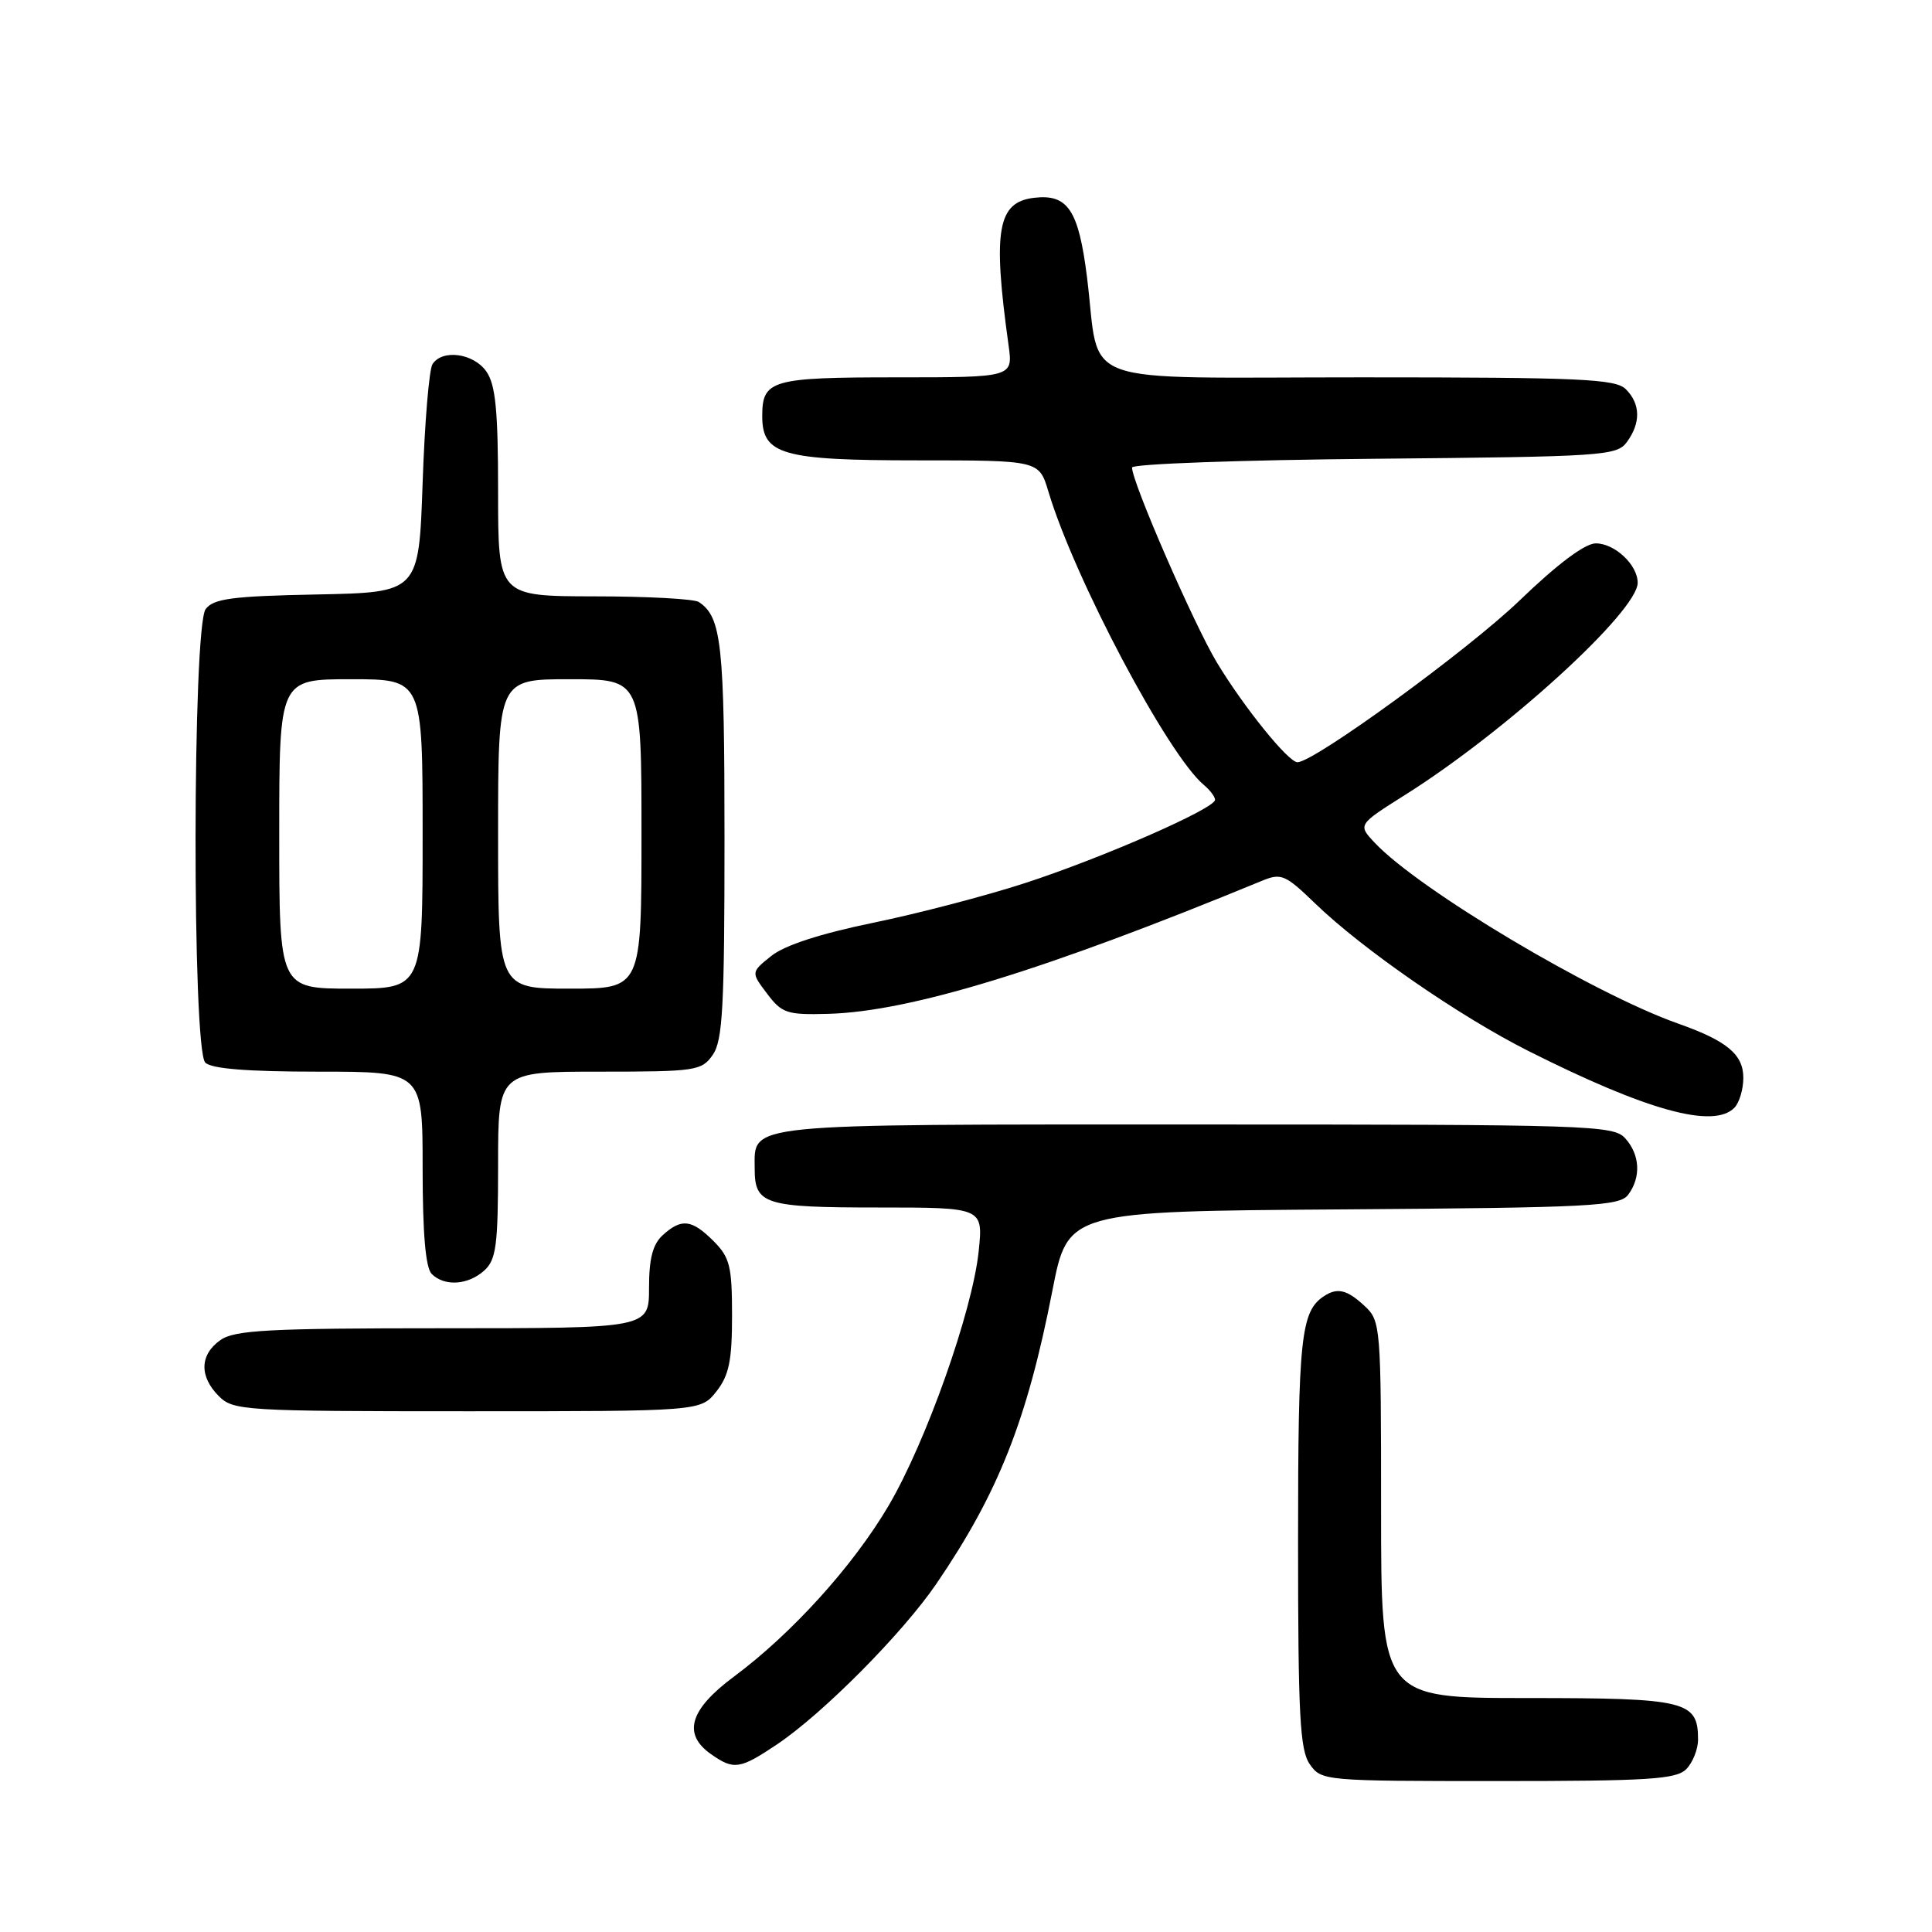 <?xml version="1.0" encoding="UTF-8" standalone="no"?>
<!DOCTYPE svg PUBLIC "-//W3C//DTD SVG 1.1//EN" "http://www.w3.org/Graphics/SVG/1.1/DTD/svg11.dtd" >
<svg xmlns="http://www.w3.org/2000/svg" xmlns:xlink="http://www.w3.org/1999/xlink" version="1.1" viewBox="0 0 256 256">
 <g >
 <path fill="currentColor"
d=" M 223.43 234.43 C 224.29 233.56 225.00 231.80 225.00 230.50 C 225.00 225.38 223.46 225.00 202.43 225.00 C 183.00 225.00 183.00 225.00 183.00 200.04 C 183.00 175.65 182.95 175.03 180.81 173.04 C 178.49 170.88 177.19 170.57 175.40 171.77 C 172.37 173.79 172.00 177.29 172.00 204.21 C 172.00 227.34 172.24 231.90 173.56 233.78 C 175.09 235.97 175.47 236.00 198.49 236.00 C 218.40 236.00 222.09 235.77 223.43 234.43 Z  M 102.96 231.14 C 109.05 227.05 119.58 216.44 124.06 209.88 C 132.28 197.84 136.09 188.22 139.45 171.00 C 141.50 160.50 141.50 160.50 178.00 160.25 C 210.89 160.02 214.62 159.82 215.75 158.30 C 217.47 155.98 217.31 153.00 215.35 150.83 C 213.78 149.10 210.69 149.00 158.42 149.00 C 97.82 149.00 100.00 148.78 100.00 154.87 C 100.00 159.59 101.30 160.00 116.34 160.00 C 130.28 160.00 130.28 160.00 129.68 165.80 C 128.85 173.73 122.73 191.02 117.75 199.50 C 113.07 207.46 104.94 216.45 97.25 222.16 C 91.37 226.53 90.41 229.77 94.22 232.44 C 97.24 234.56 98.04 234.44 102.96 231.14 Z  M 94.93 184.37 C 96.60 182.24 97.00 180.30 97.00 174.32 C 97.00 167.78 96.71 166.62 94.55 164.45 C 91.66 161.57 90.31 161.41 87.83 163.65 C 86.49 164.87 86.00 166.75 86.00 170.65 C 86.00 176.00 86.00 176.00 58.72 176.00 C 35.65 176.00 31.10 176.24 29.22 177.56 C 26.46 179.49 26.38 182.38 29.00 185.00 C 30.91 186.91 32.33 187.00 61.93 187.00 C 92.85 187.00 92.85 187.00 94.93 184.37 Z  M 64.17 168.35 C 65.75 166.91 66.00 165.03 66.00 154.35 C 66.00 142.00 66.00 142.00 79.44 142.00 C 92.20 142.00 92.97 141.89 94.44 139.78 C 95.76 137.90 96.00 133.44 96.00 111.21 C 96.00 85.30 95.62 81.78 92.60 79.77 C 92.00 79.36 85.76 79.02 78.75 79.02 C 66.00 79.00 66.00 79.00 66.00 65.22 C 66.00 54.37 65.67 50.97 64.44 49.22 C 62.75 46.80 58.61 46.24 57.31 48.25 C 56.86 48.94 56.27 56.02 56.00 64.00 C 55.50 78.50 55.50 78.50 42.00 78.77 C 30.75 78.99 28.29 79.32 27.25 80.71 C 25.50 83.06 25.45 139.05 27.20 140.80 C 28.02 141.62 32.80 142.00 42.20 142.00 C 56.00 142.00 56.00 142.00 56.00 154.80 C 56.00 163.42 56.39 167.99 57.20 168.80 C 58.89 170.49 62.02 170.29 64.17 168.35 Z  M 229.80 146.80 C 230.46 146.14 231.00 144.35 231.00 142.82 C 231.00 139.72 228.83 137.91 222.36 135.63 C 211.10 131.65 188.00 117.89 182.16 111.67 C 179.91 109.28 179.91 109.28 186.21 105.31 C 199.59 96.89 217.00 81.00 217.00 77.22 C 217.00 74.85 213.97 72.00 211.45 72.00 C 210.02 72.00 206.37 74.73 201.35 79.57 C 194.54 86.13 174.12 101.00 171.92 101.00 C 170.71 101.00 164.81 93.70 161.24 87.78 C 158.20 82.73 150.00 63.90 150.00 61.95 C 150.00 61.47 164.44 60.95 182.08 60.79 C 212.50 60.51 214.24 60.40 215.58 58.56 C 217.43 56.02 217.38 53.52 215.43 51.57 C 214.06 50.21 209.48 50.00 180.40 50.00 C 141.80 50.00 145.87 51.48 144.04 36.78 C 142.92 27.82 141.50 25.68 137.02 26.21 C 132.16 26.78 131.52 30.52 133.64 45.75 C 134.23 50.00 134.23 50.00 118.81 50.00 C 102.20 50.00 101.00 50.35 101.00 55.14 C 101.00 60.25 103.62 61.00 121.56 61.00 C 137.68 61.00 137.68 61.00 138.92 65.14 C 142.39 76.71 154.78 100.08 159.54 104.03 C 160.34 104.70 161.00 105.58 161.00 105.98 C 161.00 107.14 146.02 113.70 135.77 117.03 C 130.67 118.69 121.64 121.05 115.71 122.27 C 108.72 123.71 103.97 125.25 102.21 126.66 C 99.50 128.83 99.50 128.83 101.64 131.66 C 103.60 134.26 104.27 134.49 109.73 134.34 C 120.61 134.04 138.43 128.58 167.24 116.70 C 169.76 115.66 170.32 115.90 174.24 119.69 C 180.48 125.73 193.35 134.64 202.50 139.25 C 218.22 147.16 227.01 149.59 229.80 146.80 Z  M 37.00 110.50 C 37.00 90.00 37.00 90.00 46.50 90.00 C 56.00 90.00 56.00 90.00 56.00 110.50 C 56.00 131.00 56.00 131.00 46.50 131.00 C 37.00 131.00 37.00 131.00 37.00 110.50 Z  M 66.00 110.50 C 66.00 90.00 66.00 90.00 75.50 90.00 C 85.00 90.00 85.00 90.00 85.00 110.50 C 85.00 131.00 85.00 131.00 75.50 131.00 C 66.00 131.00 66.00 131.00 66.00 110.50 Z "/>
</g>
</svg>